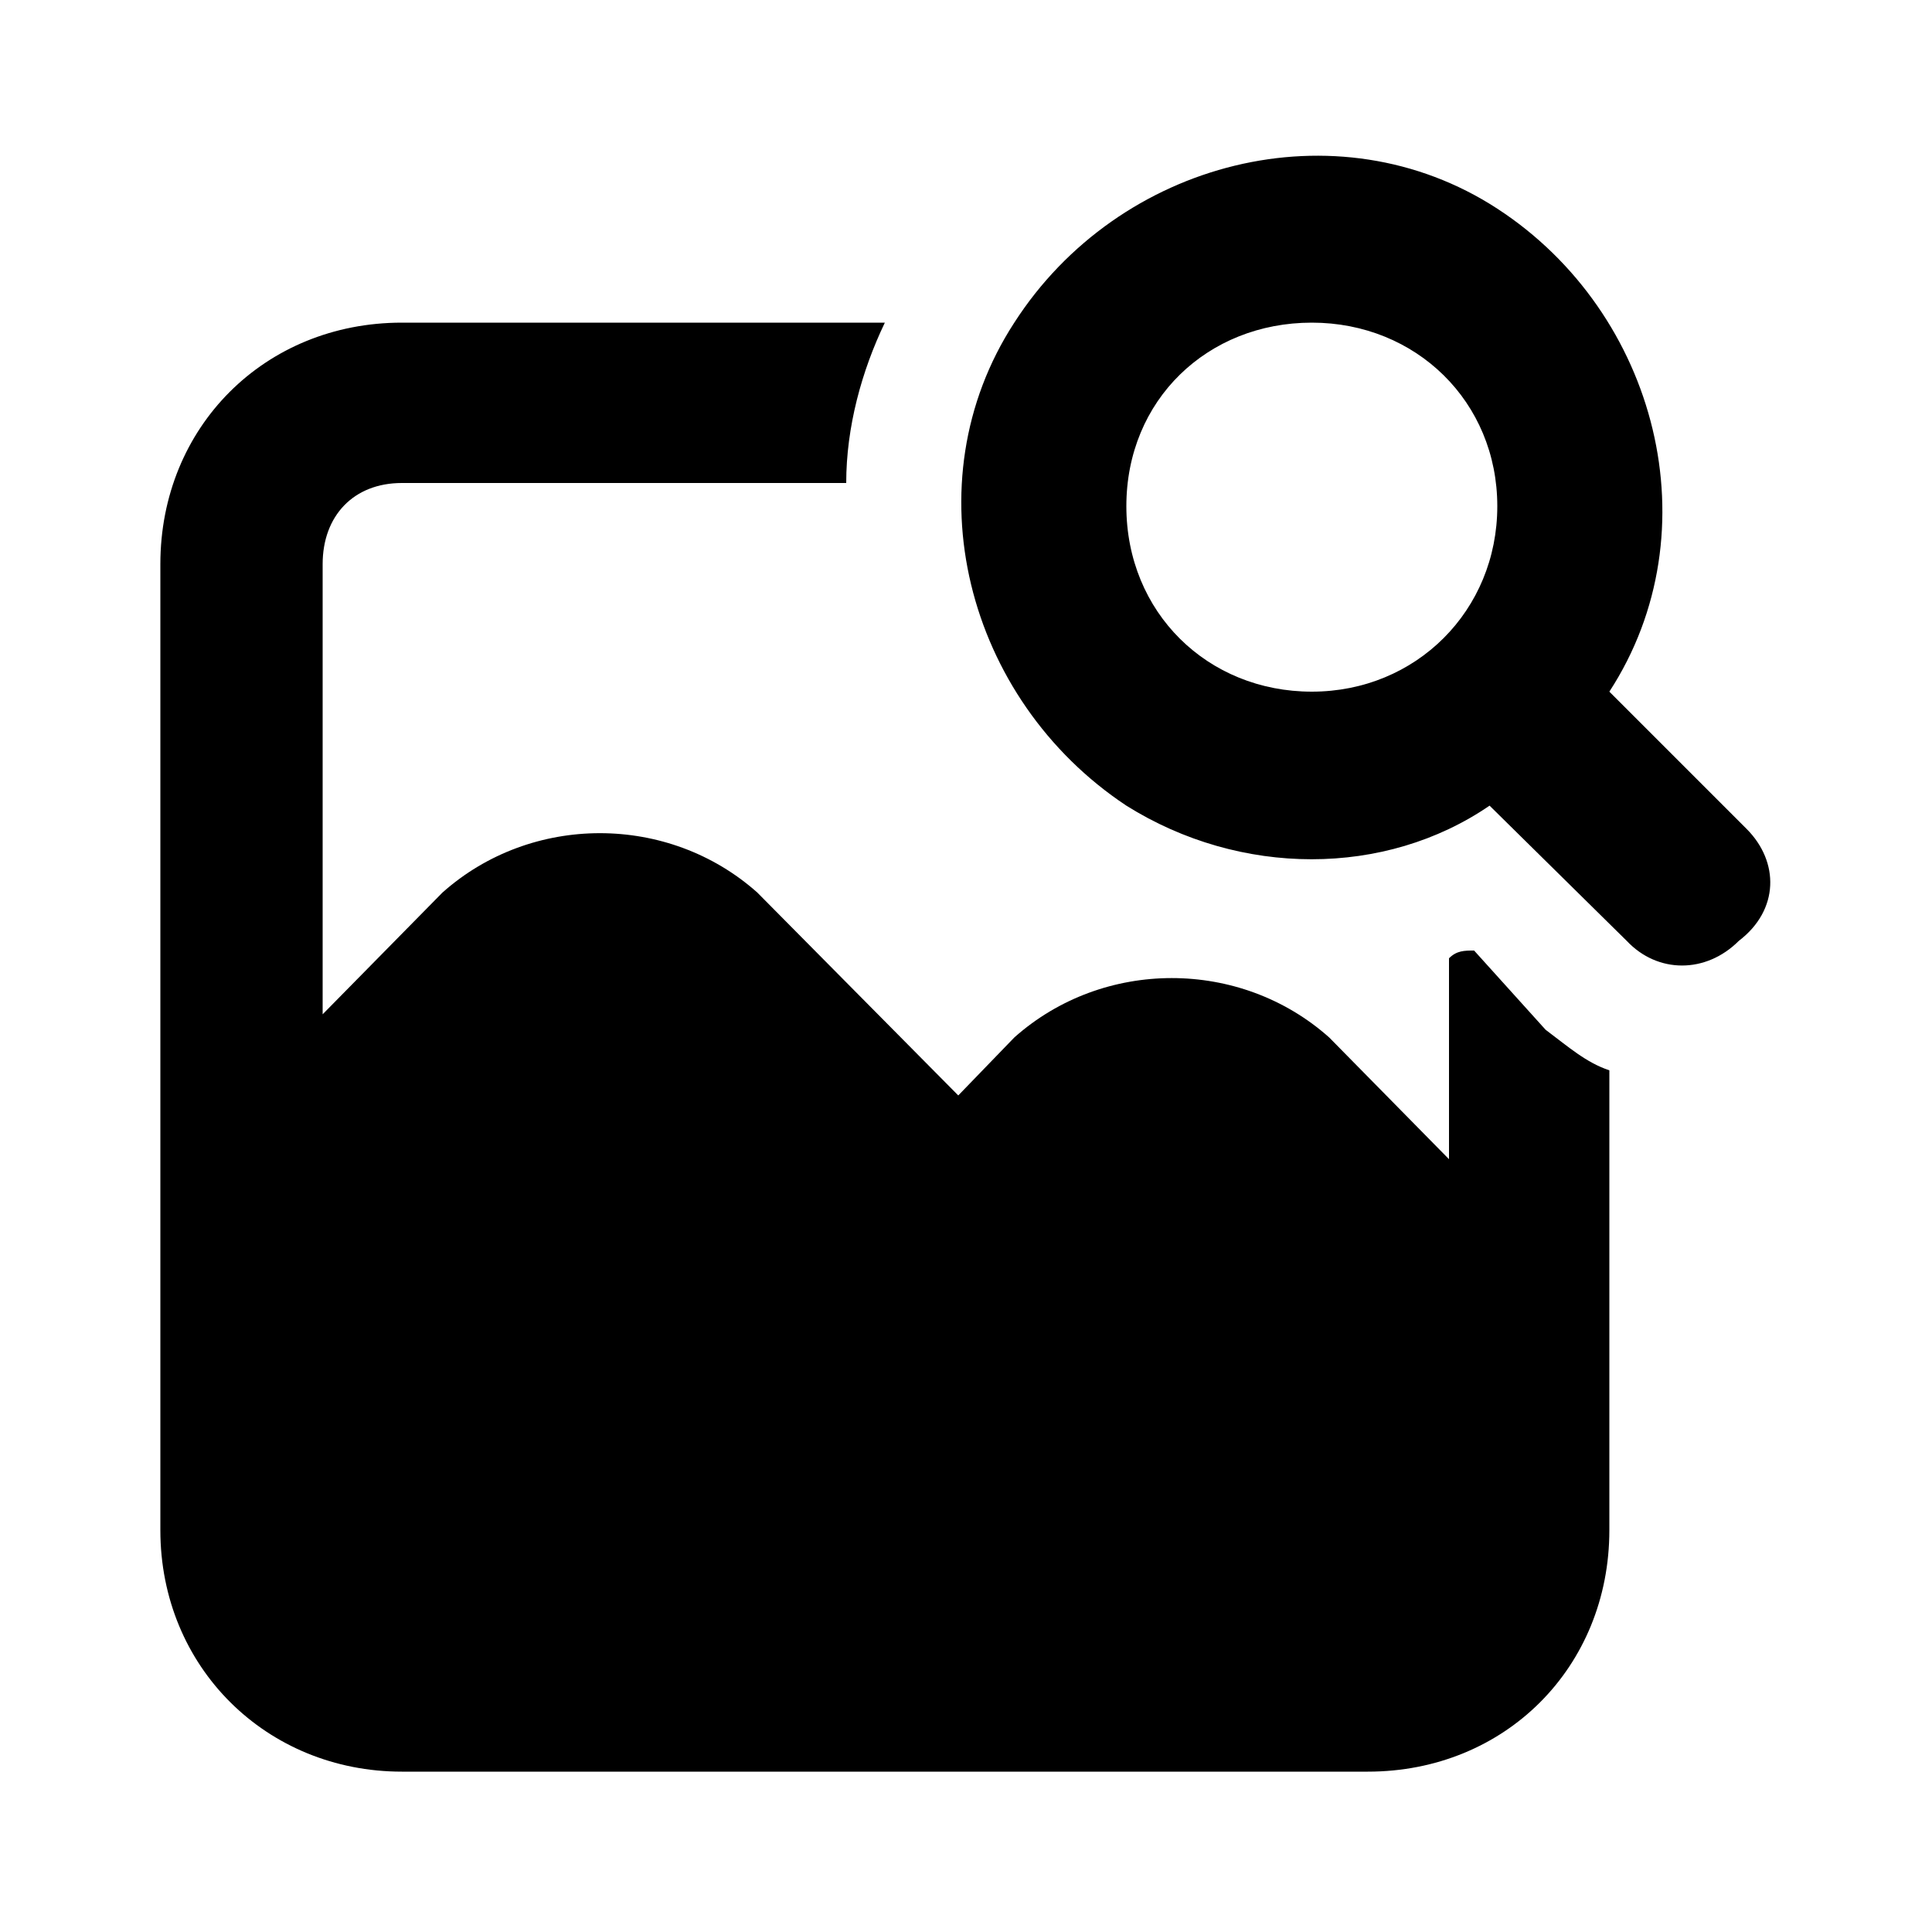 <svg xmlns="http://www.w3.org/2000/svg" width="24" height="24" viewBox="0 0 24 24">
    <path d="M18.312 11.808c-0.12 0-0.216 0-0.312 0.096v2.496l-1.488-1.512c-1.104-0.984-2.808-0.984-3.912 0l-0.696 0.72-2.496-2.52c-1.104-0.984-2.808-0.984-3.912 0l-1.488 1.512v-5.592c0-0.6 0.384-1.008 0.984-1.008h5.52c0-0.696 0.192-1.392 0.48-1.992h-6c-1.704 0-3 1.296-3 3v12c0 1.704 1.32 3 3 3h12c1.704 0 3-1.296 3-3v-5.712c-0.288-0.096-0.504-0.288-0.792-0.504l-0.888-0.984zM21.696 10.296l-1.704-1.704c1.296-1.992 0.6-4.704-1.392-6s-4.704-0.6-6 1.416c-1.296 1.992-0.6 4.68 1.392 6 1.416 0.888 3.216 0.888 4.512 0l1.704 1.68c0.384 0.408 0.984 0.408 1.392 0 0.504-0.384 0.504-0.984 0.096-1.392zM16.296 8.592c-1.296 0-2.304-0.984-2.304-2.304s1.008-2.28 2.304-2.28 2.304 0.984 2.304 2.28-1.008 2.304-2.304 2.304z"></path>
</svg>
